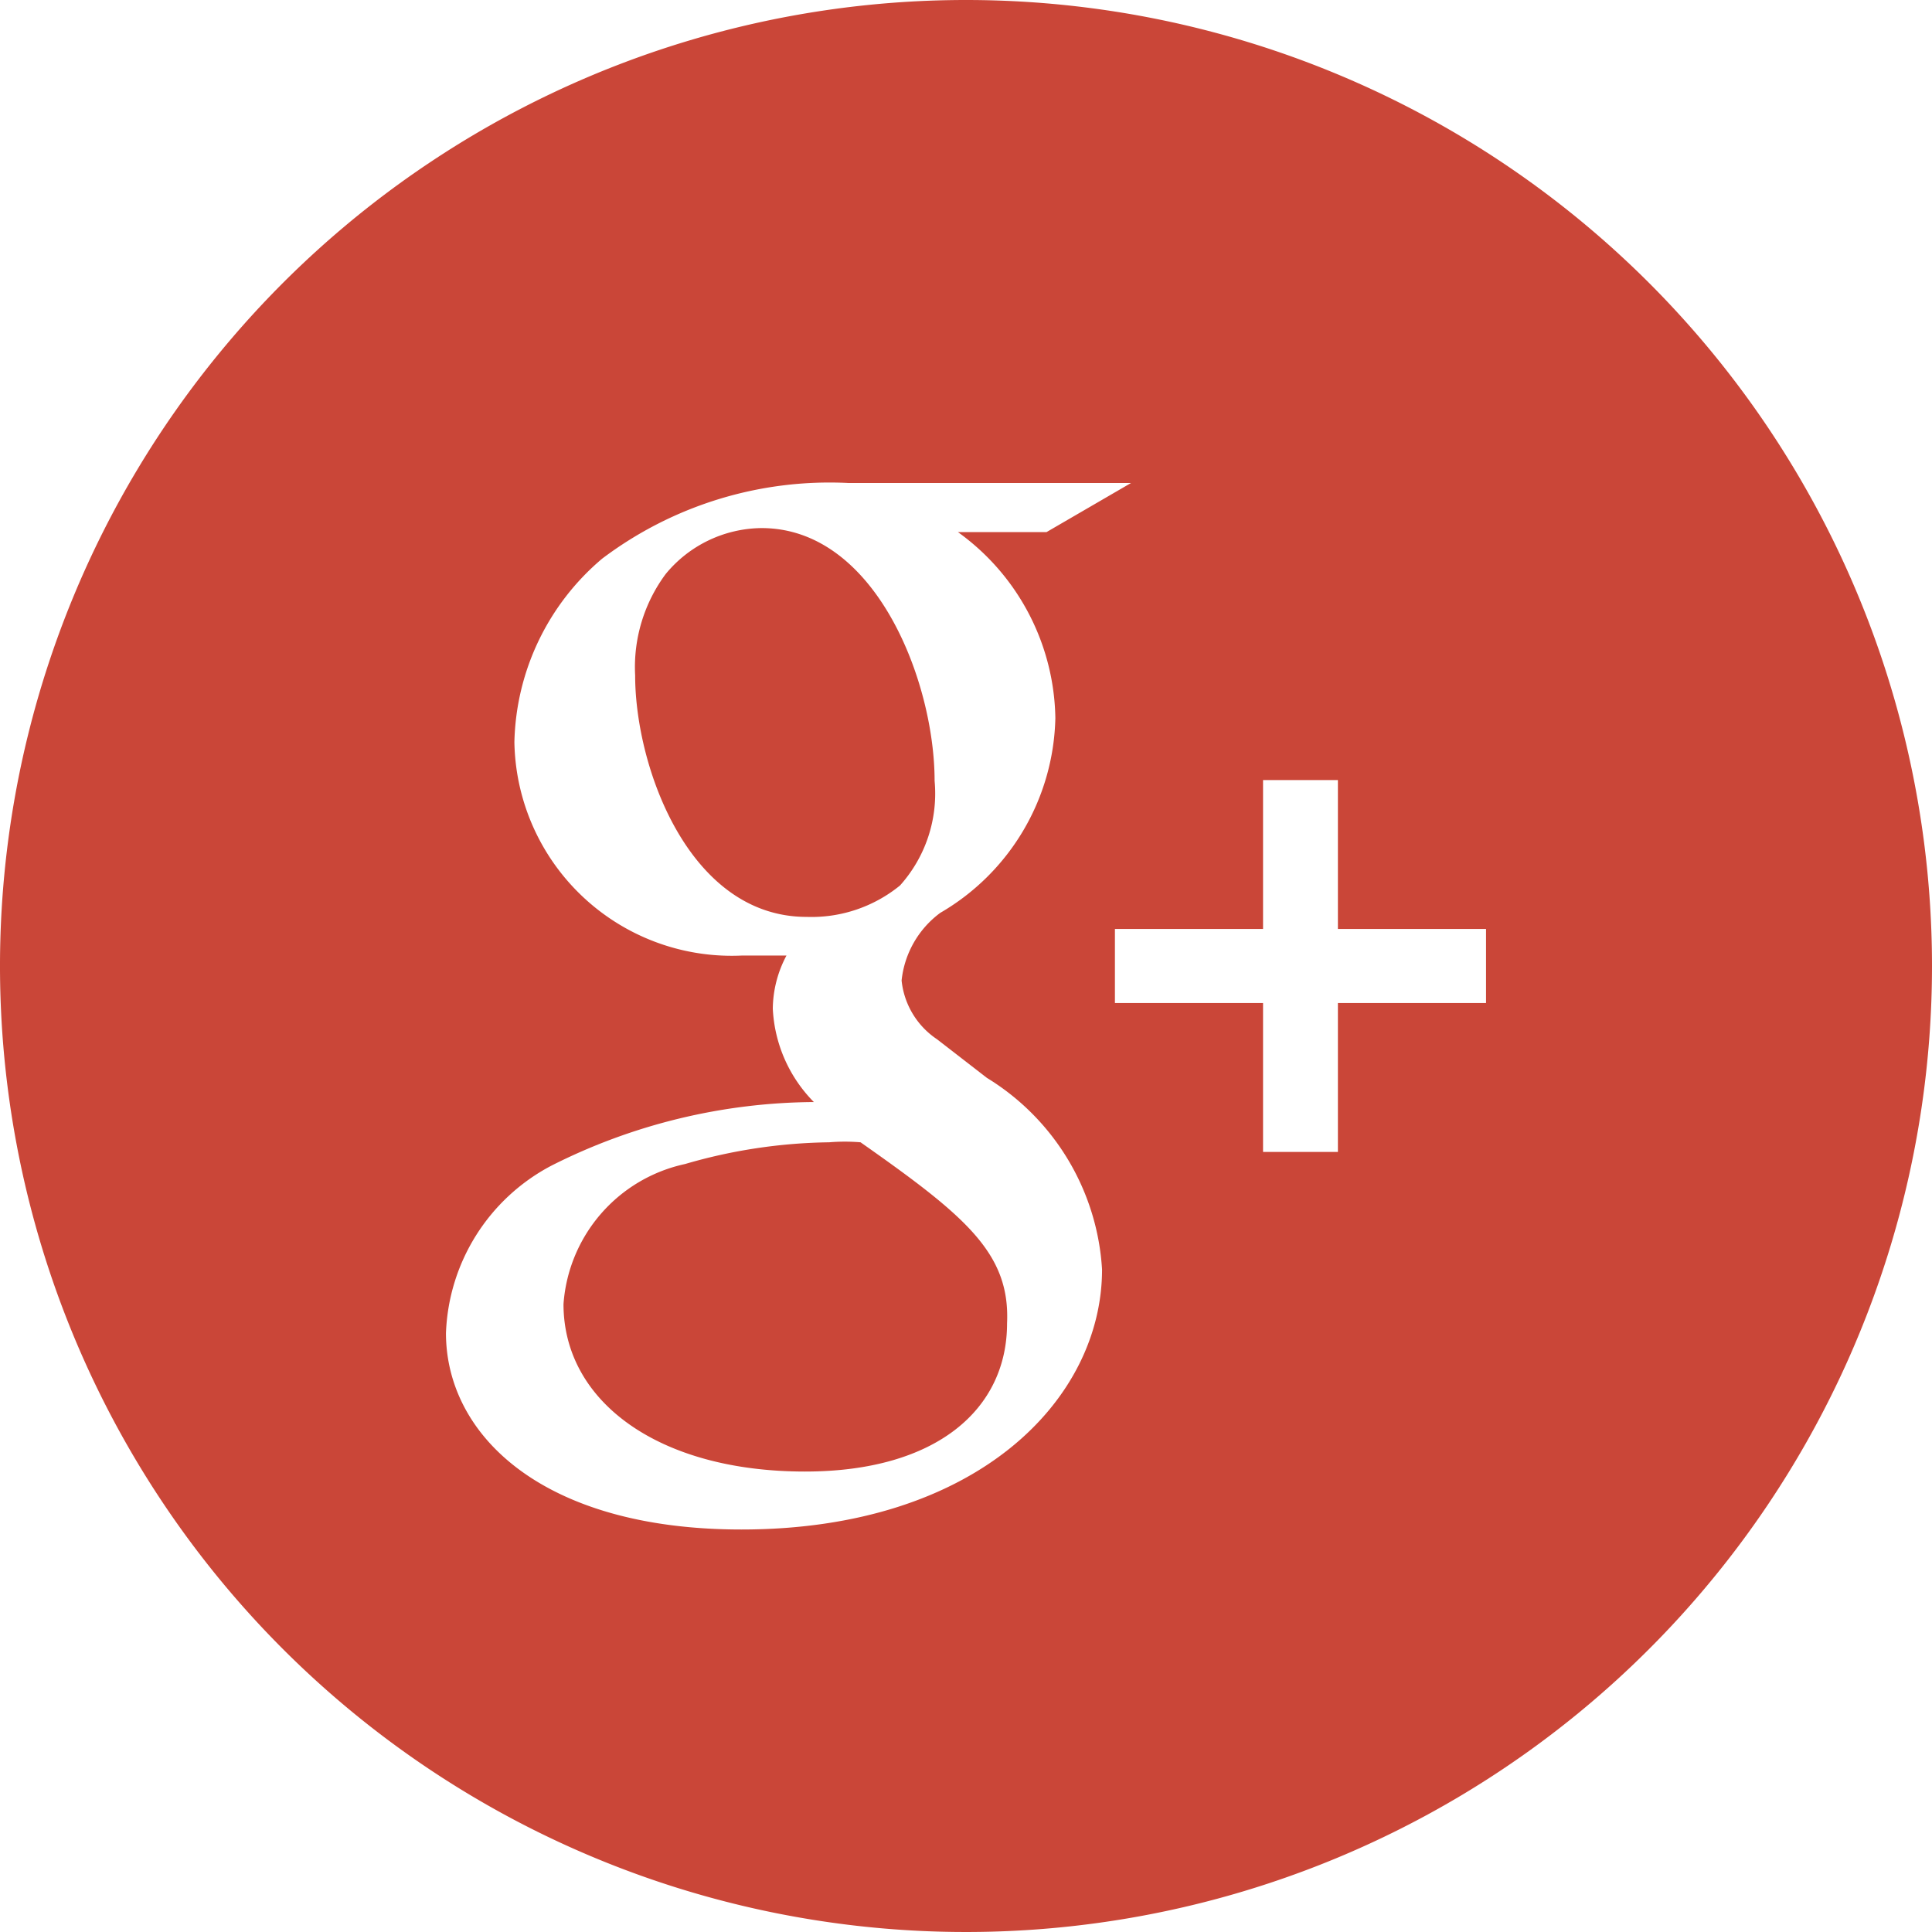 <svg xmlns="http://www.w3.org/2000/svg" fill="#ca4638" viewBox="0 0 24 24"><defs></defs><title>Asset 1</title><g id="Layer_2" data-name="Layer 2"><g id="Layer_1-2" data-name="Layer 1"><path class="cls-1" d="M10.69,14.19a2.36,2.36,0,0,0-.39,0,6.66,6.66,0,0,0-1.79.27A1.92,1.92,0,0,0,7,16.2c0,1.21,1.18,2.08,3,2.08,1.64,0,2.51-.78,2.51-1.84C12.55,15.57,12,15.11,10.69,14.19Z"/><path class="cls-1" d="M11.61,9.7c0-1.23-.73-3.14-2.15-3.14a1.56,1.56,0,0,0-1.19.57,1.94,1.94,0,0,0-.38,1.26c0,1.14.67,3,2.13,3A1.74,1.74,0,0,0,11.18,11,1.71,1.71,0,0,0,11.61,9.7Z"/><path class="cls-1" d="M12,0A12,12,0,1,0,24,12,12,12,0,0,0,12,0ZM9.21,19c-2.48,0-3.67-1.18-3.67-2.44a2.45,2.45,0,0,1,1.31-2.08,7.32,7.32,0,0,1,3.26-.79,1.77,1.77,0,0,1-.51-1.16,1.43,1.43,0,0,1,.17-.66l-.55,0A2.7,2.7,0,0,1,6.39,9.22,3.07,3.07,0,0,1,7.48,6.94,4.69,4.69,0,0,1,10.54,6h3.51L13,6.61H11.9a2.9,2.9,0,0,1,1.21,2.31,2.87,2.87,0,0,1-1.43,2.42,1.2,1.2,0,0,0-.48.84,1,1,0,0,0,.44.73l.62.48a3,3,0,0,1,1.43,2.38C13.69,17.38,12.14,19,9.21,19Zm9.25-6.54H16.62v1.85h-.93V12.46H13.85v-.92h1.84V9.69h.93v1.85h1.84Z"/></g></g></svg>
